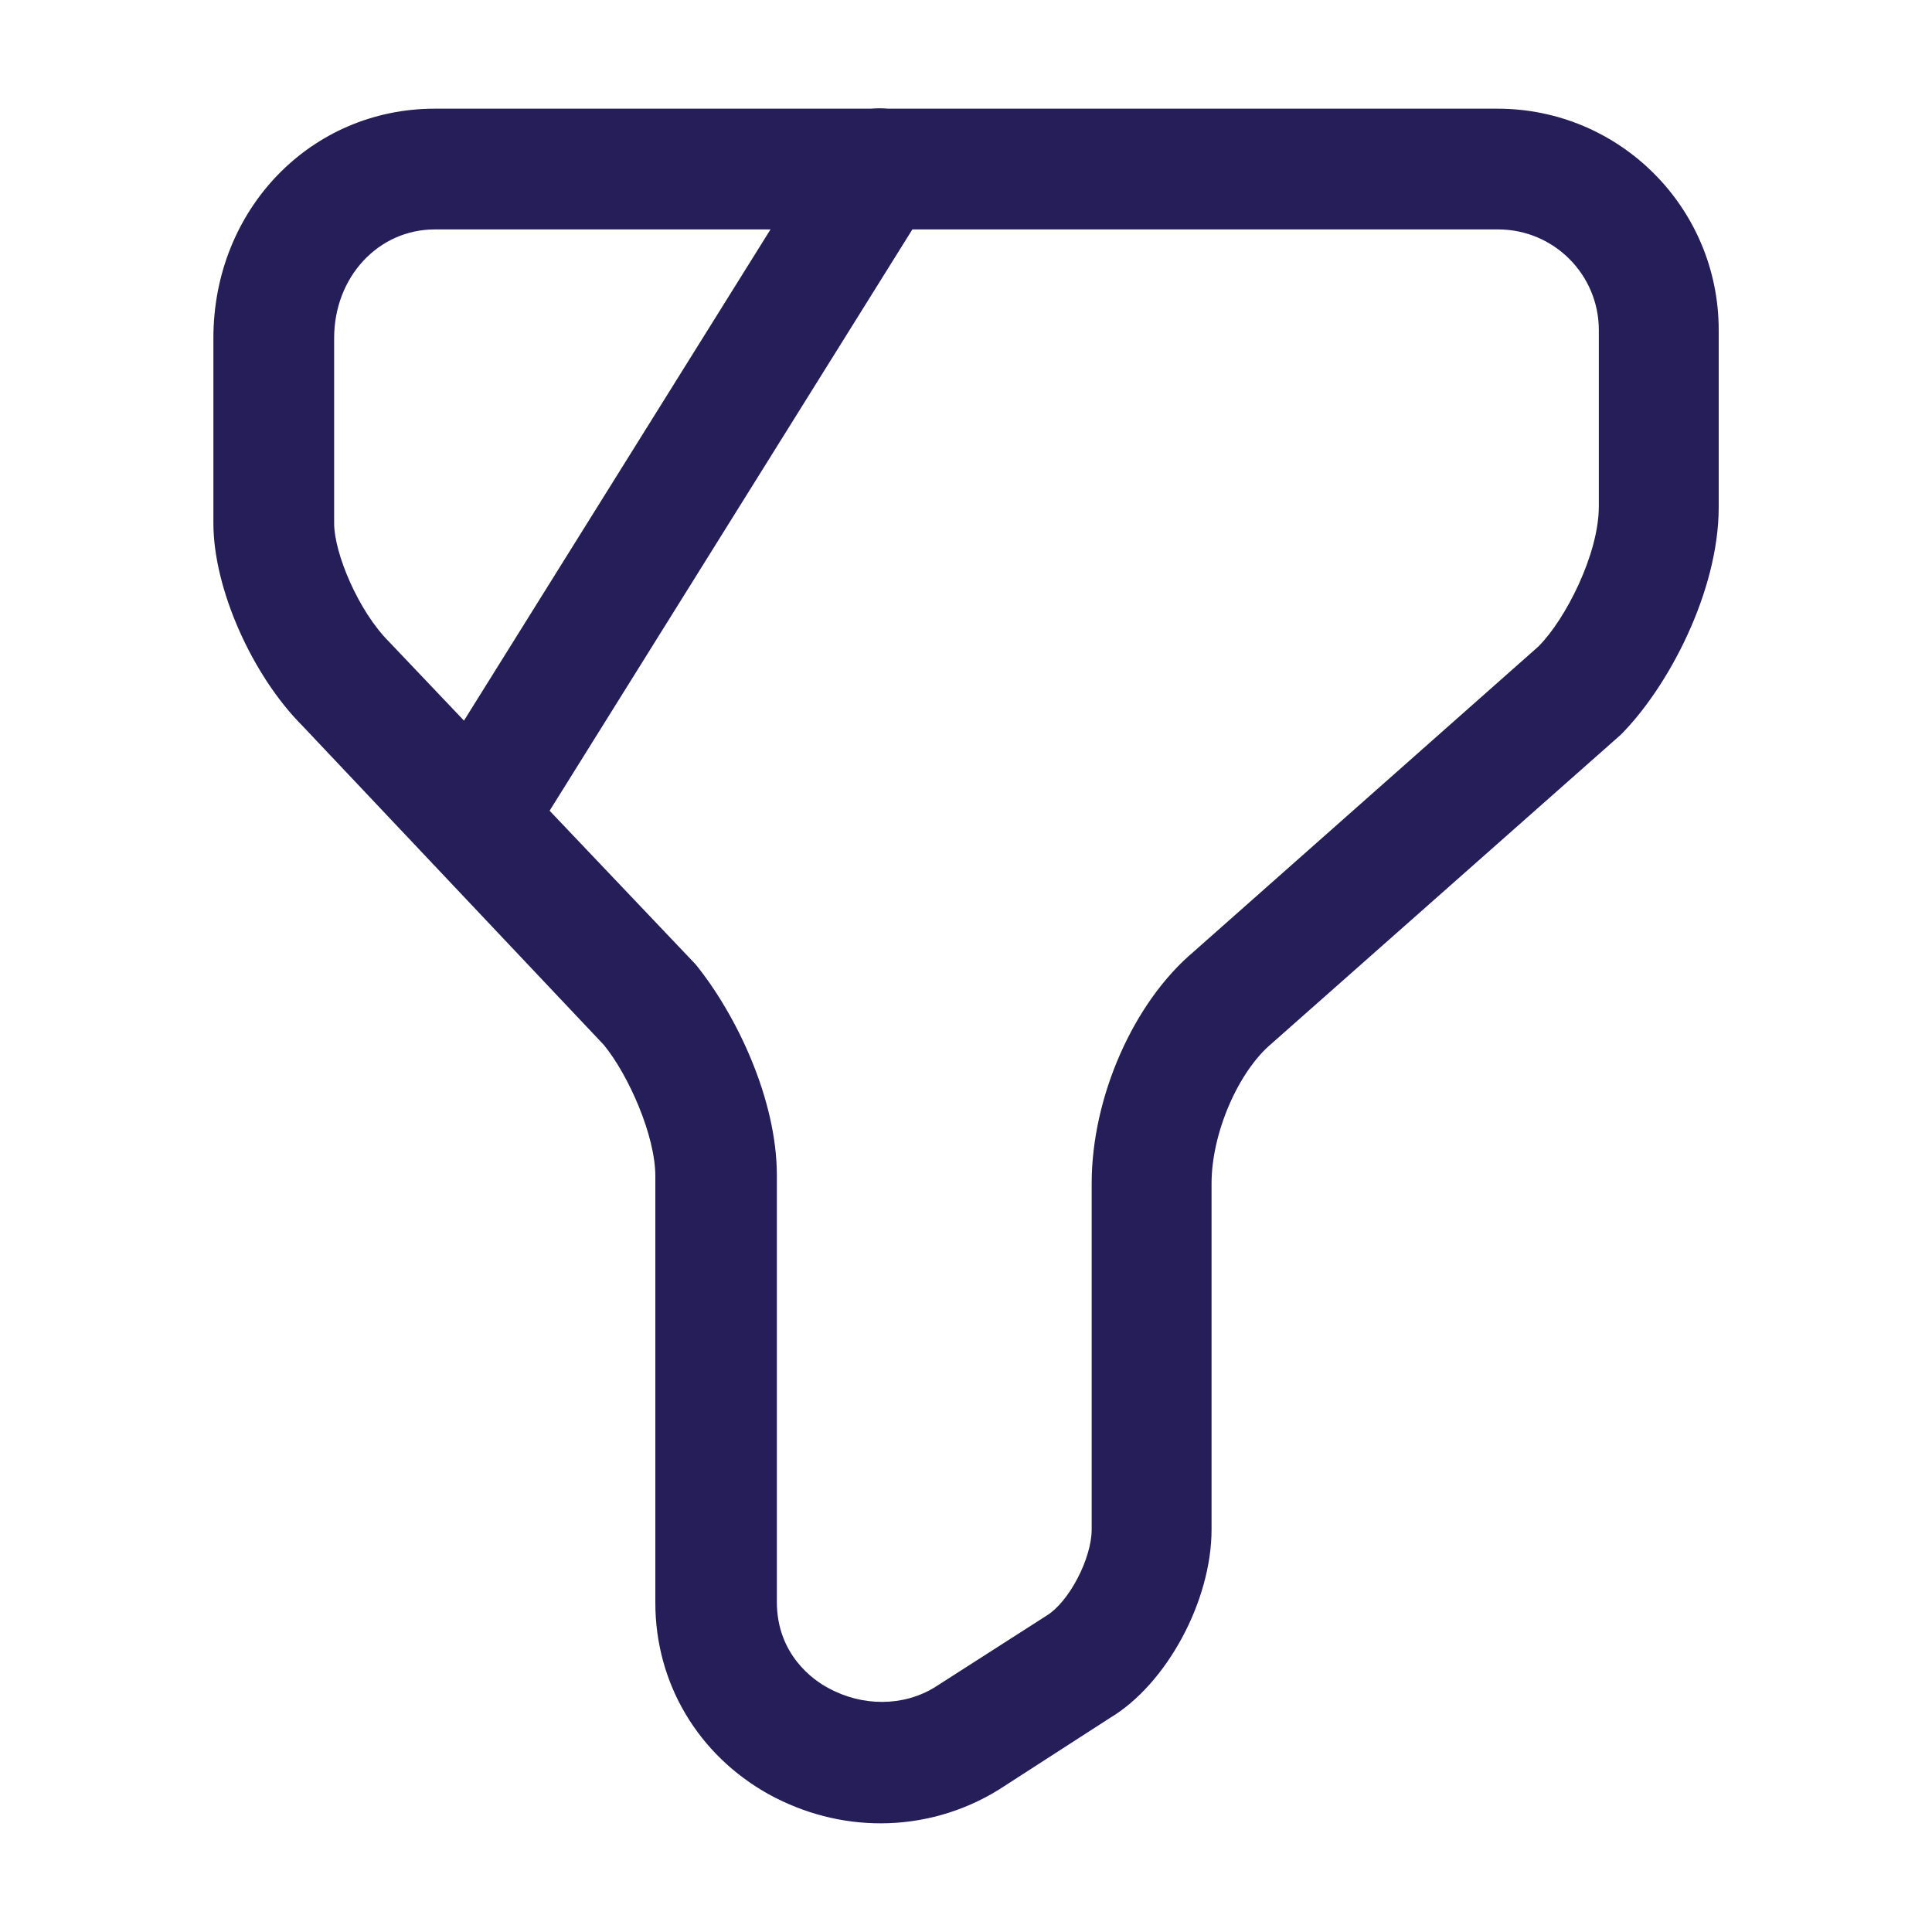 <svg width="20" height="20" viewBox="0 0 20 20" fill="none" xmlns="http://www.w3.org/2000/svg">
<path d="M9.117 18.875C8.717 18.875 8.326 18.775 7.959 18.575C7.226 18.167 6.784 17.425 6.784 16.592V12.175C6.784 11.758 6.509 11.133 6.251 10.817L3.134 7.517C2.609 6.992 2.209 6.092 2.209 5.417V3.5C2.209 2.167 3.217 1.125 4.501 1.125H15.501C16.767 1.125 17.792 2.15 17.792 3.417V5.25C17.792 6.125 17.267 7.117 16.776 7.608L13.167 10.8C12.817 11.092 12.542 11.733 12.542 12.25V15.833C12.542 16.575 12.076 17.433 11.492 17.783L10.342 18.525C9.967 18.758 9.542 18.875 9.117 18.875ZM4.501 2.375C3.917 2.375 3.459 2.867 3.459 3.5V5.417C3.459 5.725 3.709 6.325 4.026 6.642L7.201 9.983C7.626 10.508 8.042 11.383 8.042 12.167V16.583C8.042 17.125 8.417 17.392 8.576 17.475C8.926 17.667 9.351 17.667 9.676 17.467L10.834 16.725C11.067 16.583 11.301 16.133 11.301 15.833V12.25C11.301 11.358 11.734 10.375 12.359 9.85L15.926 6.692C16.209 6.408 16.551 5.733 16.551 5.242V3.417C16.551 2.842 16.084 2.375 15.509 2.375H4.501Z" fill="#261E58"/>
<path d="M4.999 8.958C4.882 8.958 4.774 8.925 4.666 8.867C4.374 8.683 4.282 8.292 4.466 8L8.574 1.417C8.757 1.125 9.141 1.033 9.432 1.217C9.724 1.4 9.816 1.783 9.632 2.075L5.524 8.658C5.407 8.85 5.207 8.958 4.999 8.958Z" fill="#261E58"/>
</svg>

